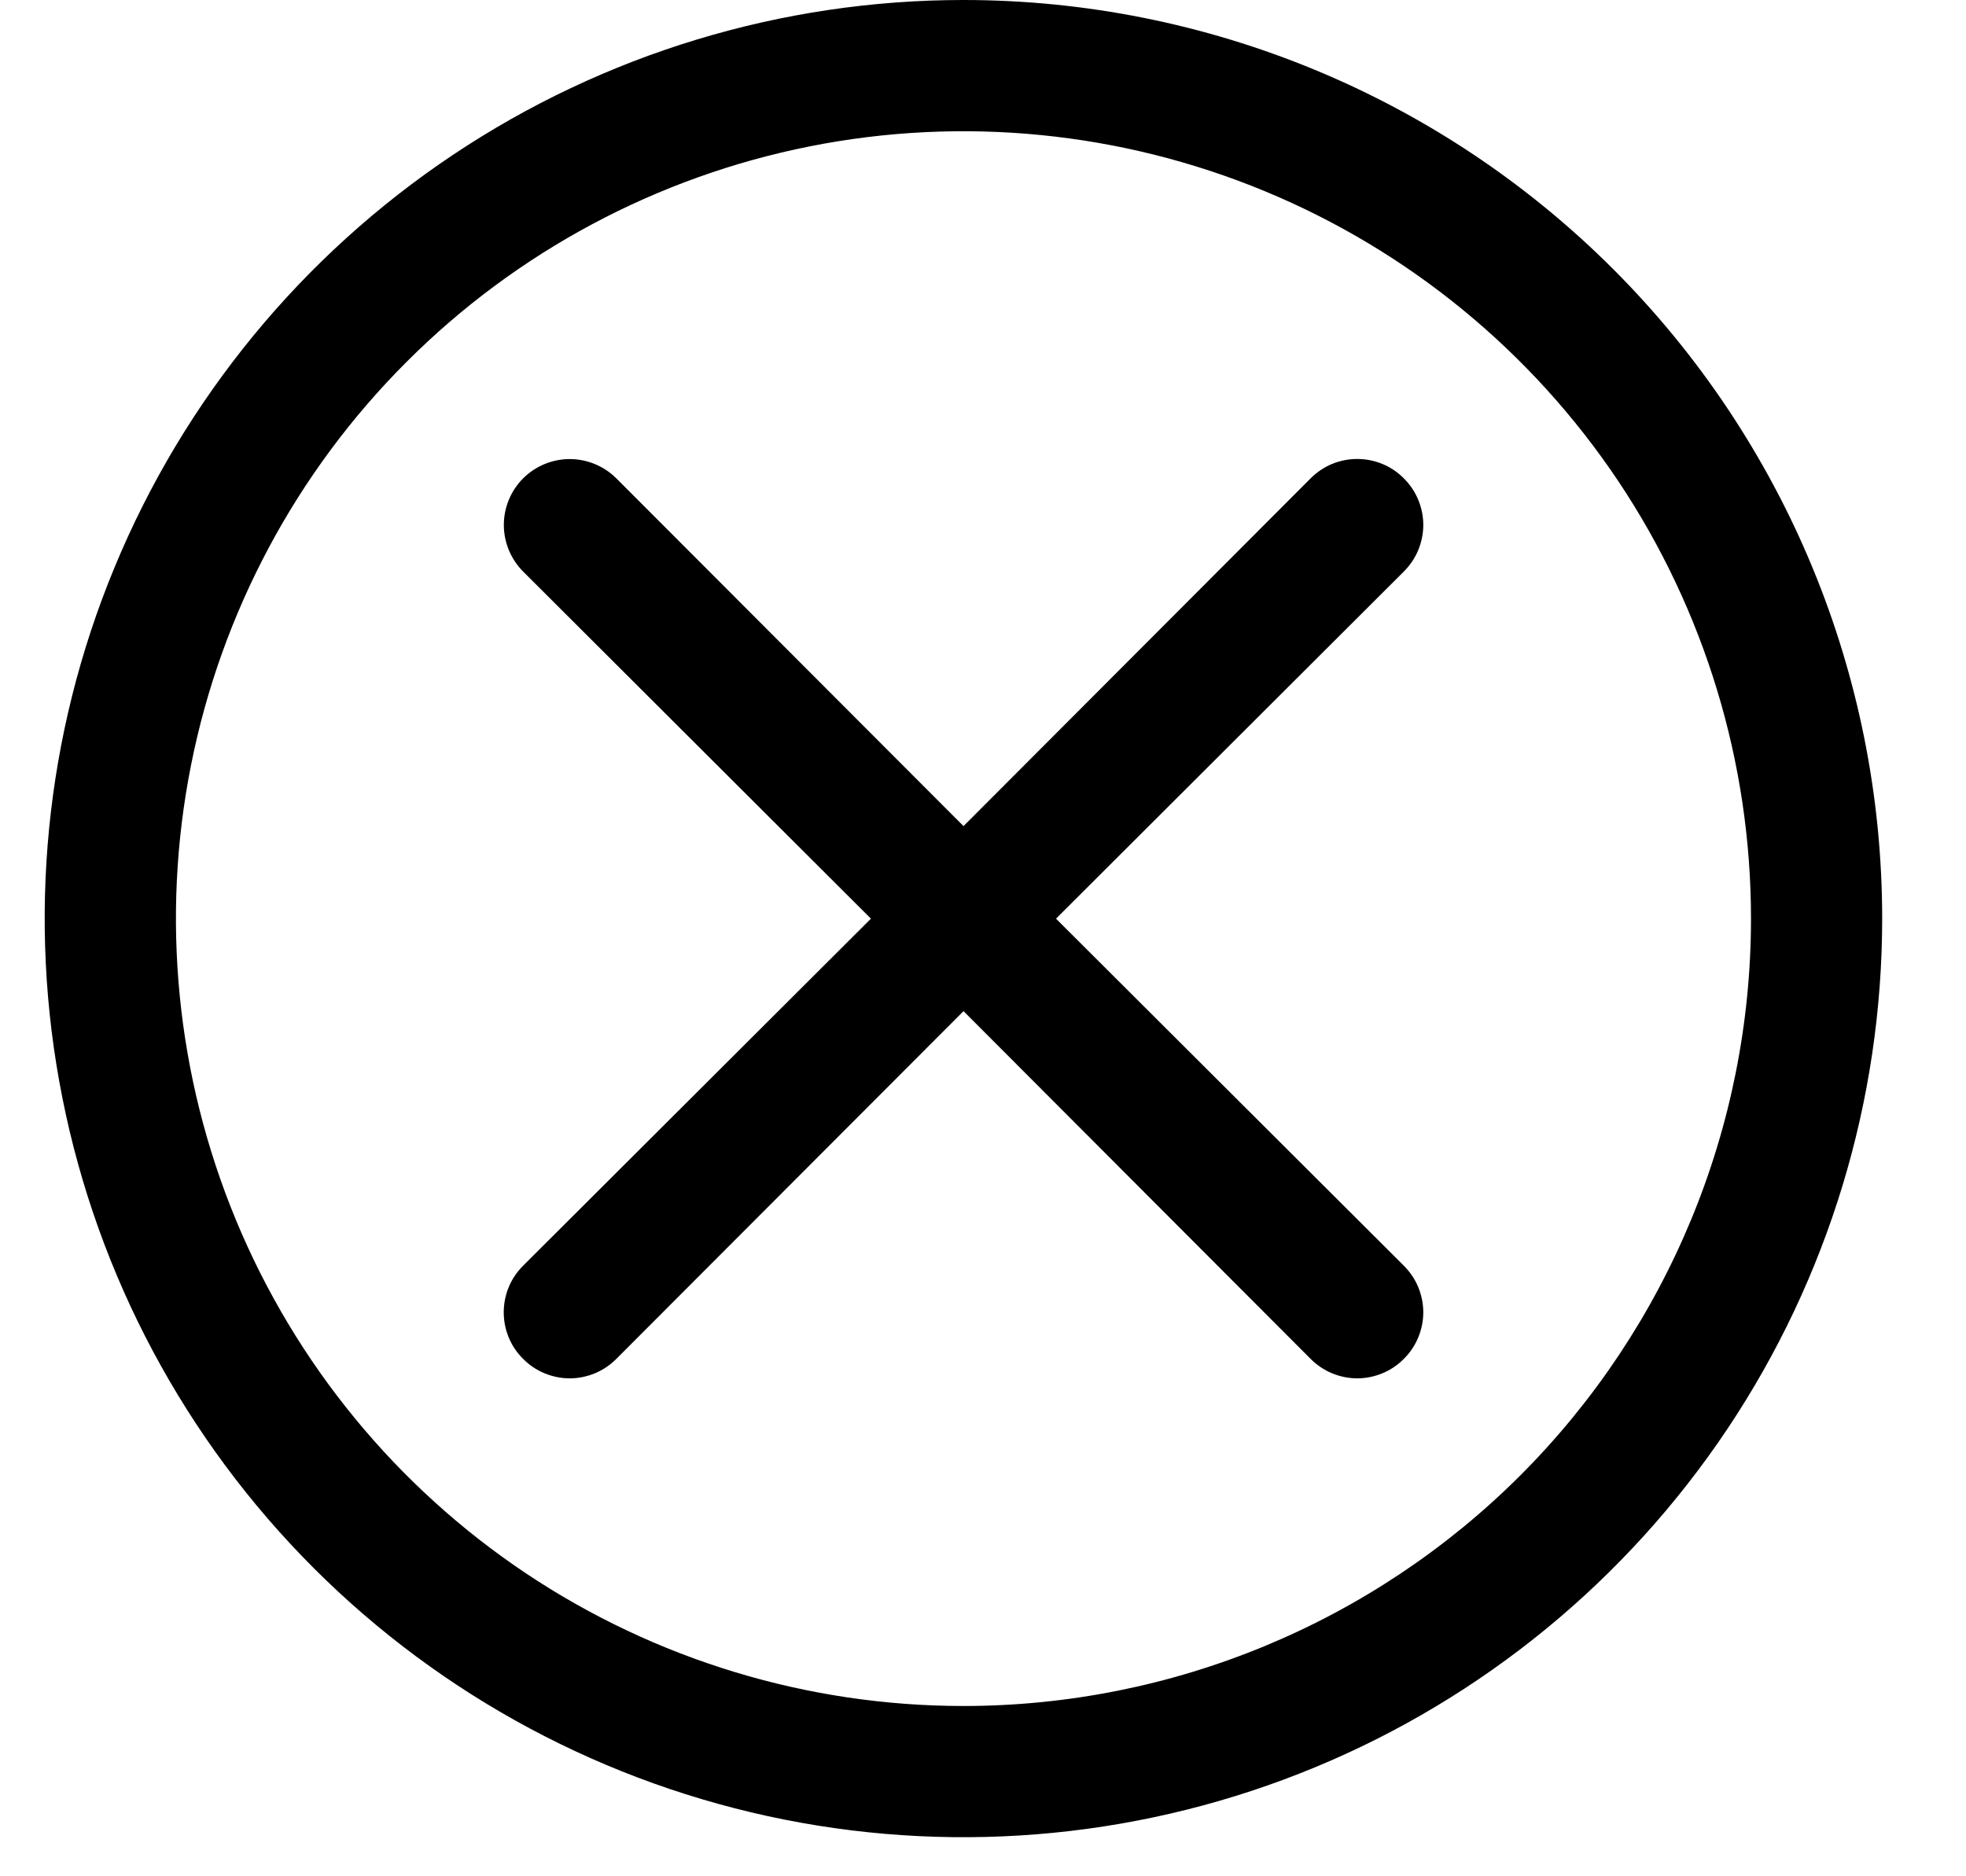 <svg width="22" height="21" viewBox="0 0 22 21" fill="none" xmlns="http://www.w3.org/2000/svg">
<path d="M10.781 0C8.748 0 6.76 0.603 5.069 1.733C3.379 2.862 2.061 4.468 1.283 6.347C0.504 8.225 0.301 10.293 0.698 12.287C1.094 14.281 2.073 16.113 3.511 17.551C4.949 18.989 6.781 19.968 8.775 20.365C10.77 20.762 12.837 20.558 14.716 19.78C16.594 19.002 18.2 17.684 19.33 15.993C20.459 14.303 21.062 12.315 21.062 10.281C21.062 7.554 19.979 4.939 18.051 3.011C16.123 1.083 13.508 0 10.781 0ZM10.781 19.094C9.038 19.094 7.335 18.577 5.885 17.609C4.436 16.64 3.307 15.264 2.64 13.654C1.973 12.043 1.798 10.271 2.138 8.562C2.478 6.853 3.317 5.282 4.55 4.05C5.782 2.817 7.353 1.978 9.062 1.638C10.771 1.298 12.543 1.473 14.154 2.14C15.764 2.807 17.14 3.936 18.109 5.385C19.077 6.835 19.594 8.538 19.594 10.281C19.594 12.618 18.665 14.86 17.013 16.513C15.36 18.165 13.118 19.094 10.781 19.094Z" fill="black"/>
<path d="M15.709 5.354C15.641 5.285 15.56 5.23 15.47 5.193C15.381 5.156 15.285 5.137 15.188 5.137C15.091 5.137 14.995 5.156 14.905 5.193C14.816 5.23 14.735 5.285 14.666 5.354L10.782 9.246L6.897 5.354C6.758 5.216 6.571 5.138 6.375 5.138C6.18 5.138 5.992 5.216 5.854 5.354C5.716 5.492 5.638 5.68 5.638 5.875C5.638 6.071 5.716 6.258 5.854 6.397L9.746 10.282L5.854 14.166C5.785 14.235 5.73 14.316 5.693 14.405C5.656 14.495 5.637 14.591 5.637 14.688C5.637 14.785 5.656 14.881 5.693 14.97C5.73 15.06 5.785 15.141 5.854 15.209C5.922 15.278 6.003 15.333 6.093 15.37C6.182 15.407 6.278 15.427 6.375 15.427C6.472 15.427 6.568 15.407 6.658 15.37C6.747 15.333 6.828 15.278 6.897 15.209L10.782 11.317L14.666 15.209C14.735 15.278 14.816 15.333 14.905 15.37C14.995 15.407 15.091 15.427 15.188 15.427C15.285 15.427 15.381 15.407 15.47 15.37C15.56 15.333 15.641 15.278 15.709 15.209C15.778 15.141 15.833 15.06 15.87 14.97C15.907 14.881 15.927 14.785 15.927 14.688C15.927 14.591 15.907 14.495 15.87 14.405C15.833 14.316 15.778 14.235 15.709 14.166L11.817 10.282L15.709 6.397C15.778 6.328 15.833 6.247 15.87 6.158C15.907 6.068 15.927 5.972 15.927 5.875C15.927 5.778 15.907 5.682 15.87 5.593C15.833 5.503 15.778 5.422 15.709 5.354Z" fill="black"/>
</svg>
